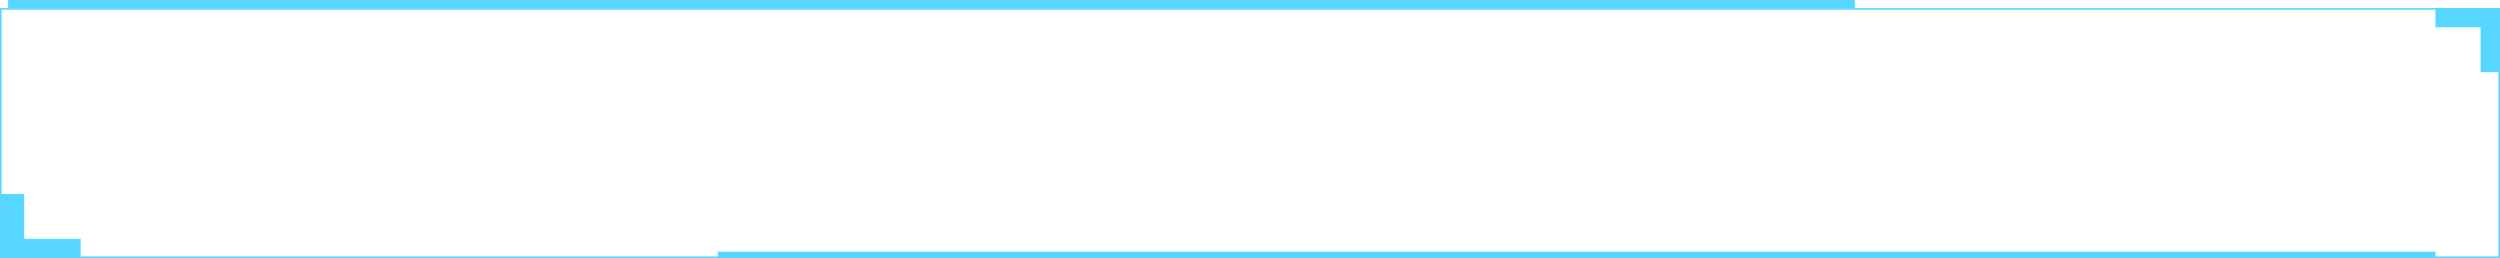 <svg width="310" height="32" viewBox="0 0 310 32" fill="none" xmlns="http://www.w3.org/2000/svg">
<rect x="1" width="229" height="1" fill="#57D6FF"/>
<rect x="0.1" y="1.1" width="309.8" height="30.8" stroke="#57D6FF" stroke-width="0.2"/>
<path d="M310 8.949L307.6 8.949L307.6 1L310 1L310 8.949Z" fill="#57D6FF"/>
<path d="M302 3.385L302 1L310 1L310 3.385L302 3.385Z" fill="#57D6FF"/>
<path d="M0 24.051H3L3 32H0L0 24.051Z" fill="#57D6FF"/>
<path d="M10 29.615L10 32H0L0 29.615L10 29.615Z" fill="#57D6FF"/>
<rect x="89" y="31.205" width="213" height="0.795" fill="#57D6FF"/>
</svg>
